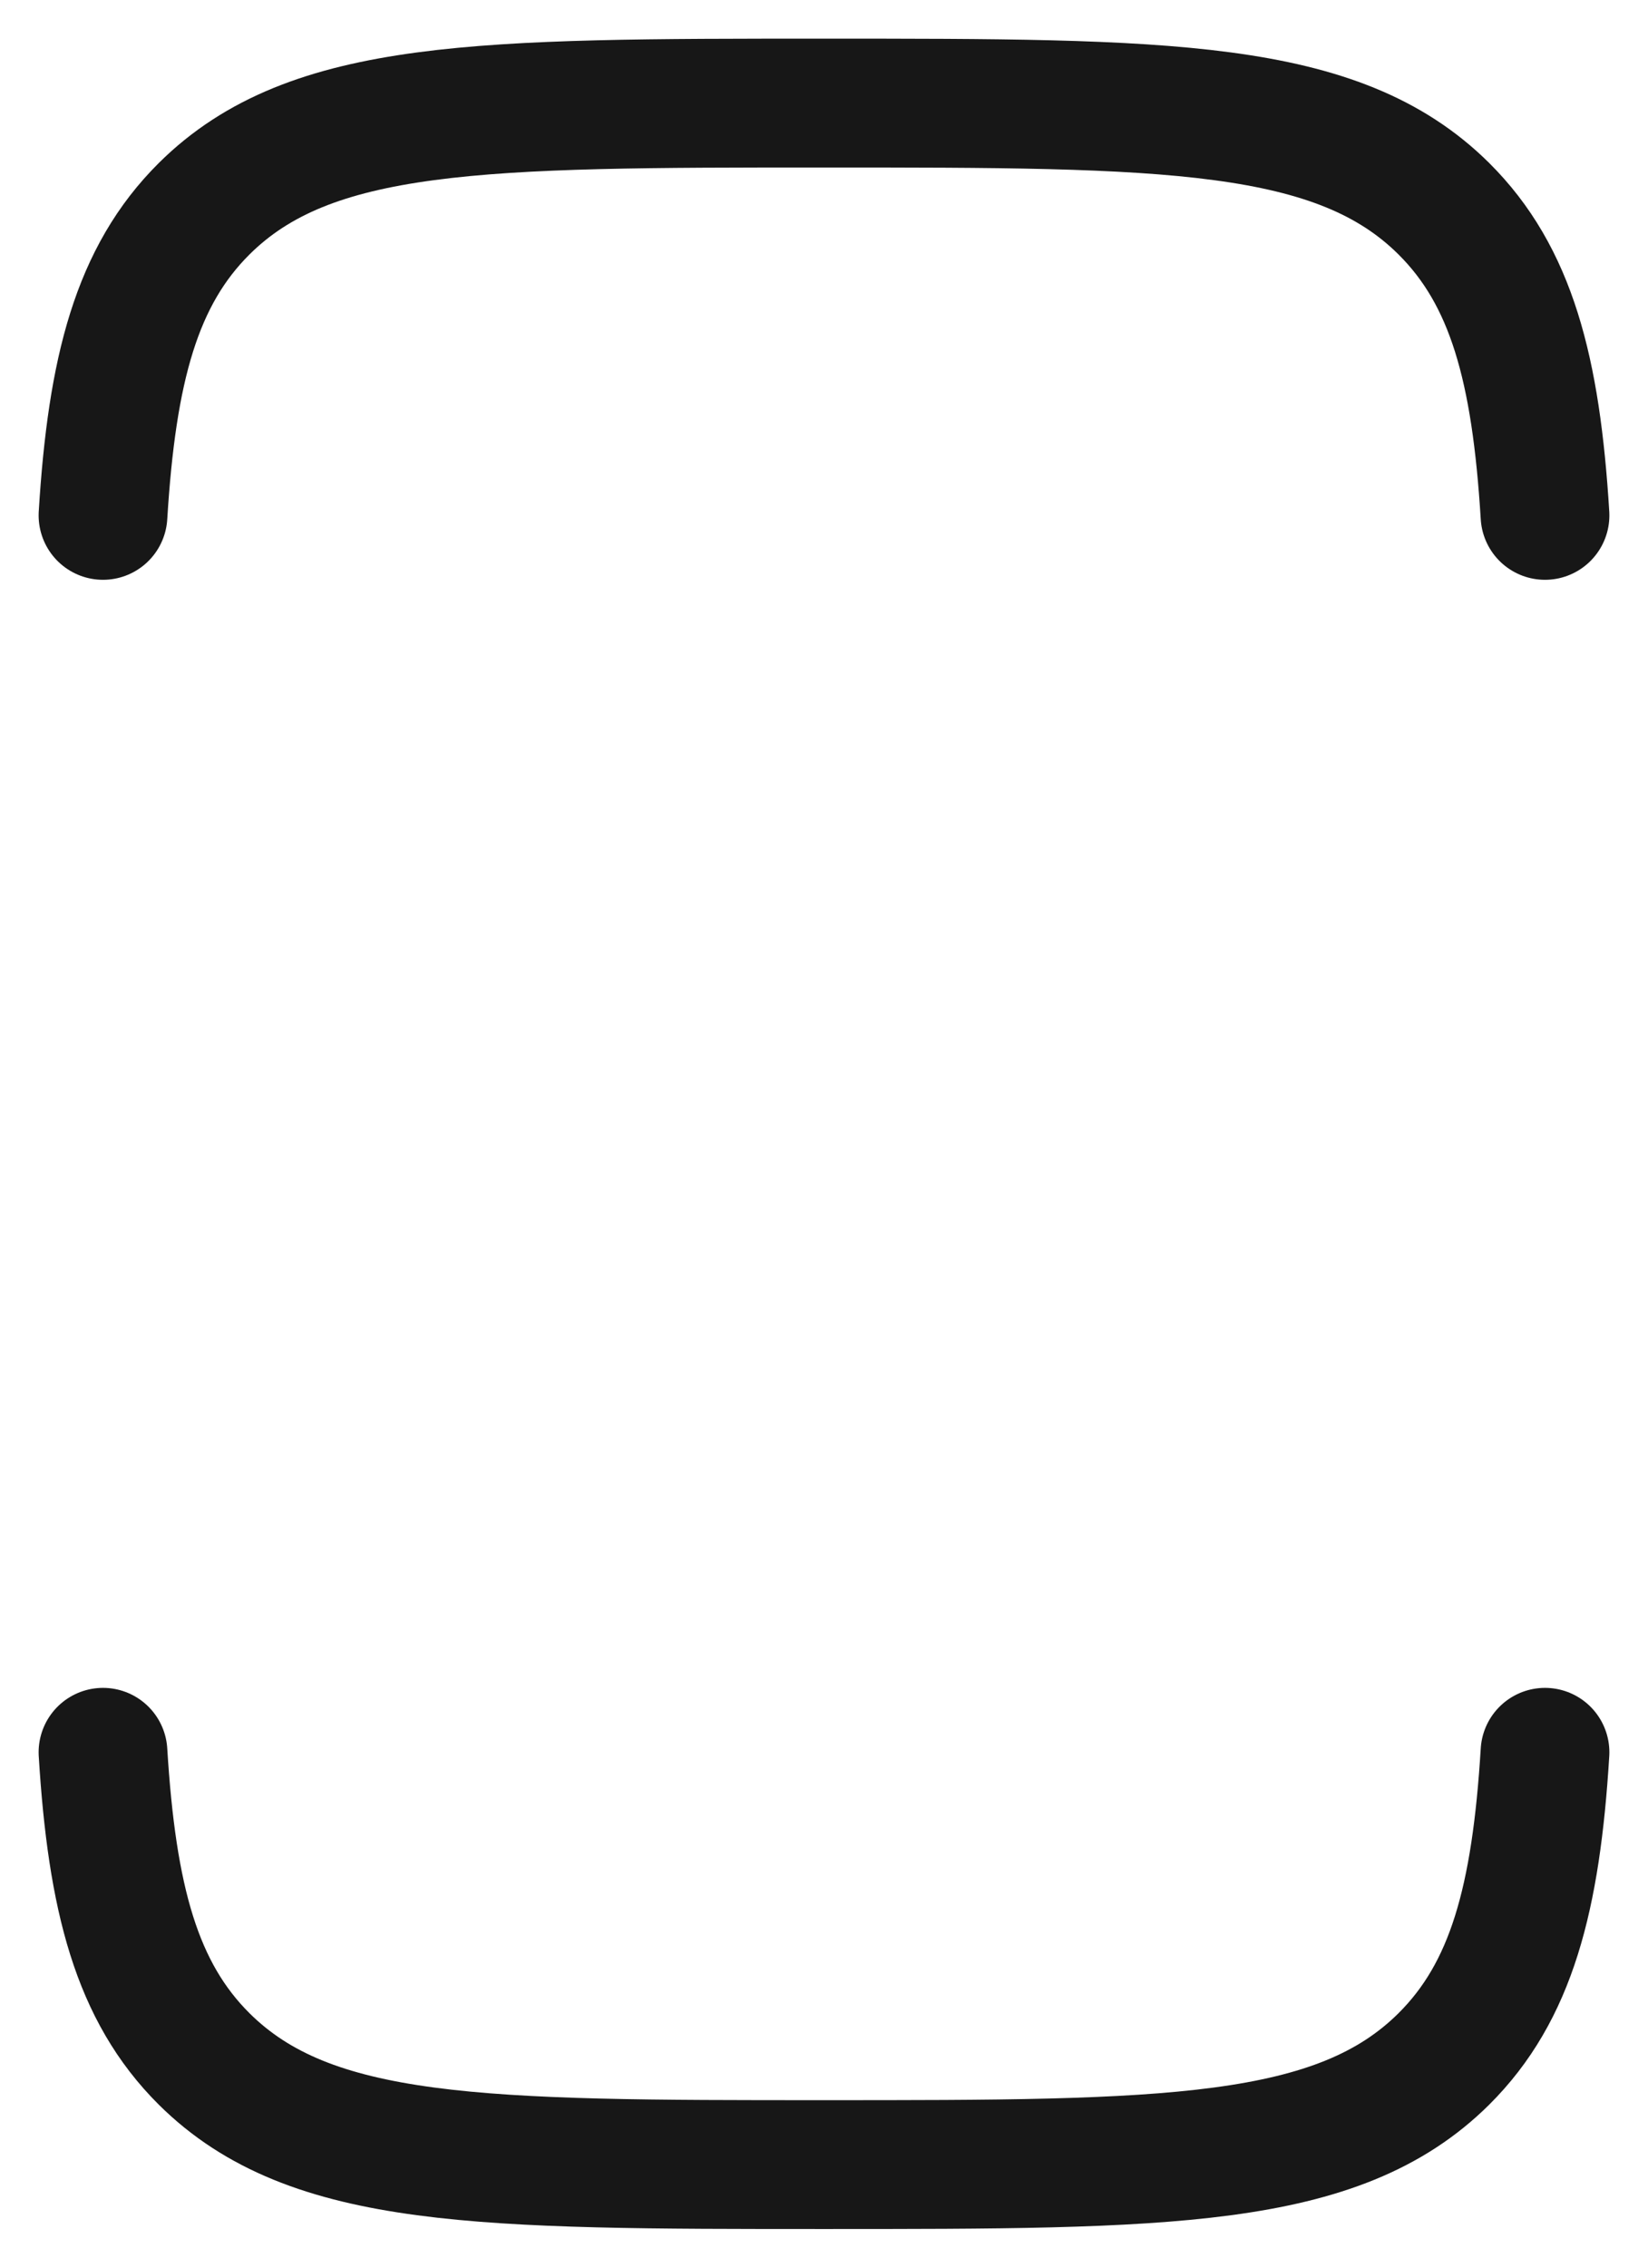 <svg width="16" height="22" viewBox="0 0 16 22" fill="none" xmlns="http://www.w3.org/2000/svg">
<path d="M1 5C1.087 3.581 1.326 2.677 1.982 2.025C3.015 1 4.677 1 8 1C11.323 1 12.985 1 14.018 2.025C14.674 2.677 14.913 3.581 15 5M15 17C14.913 18.419 14.674 19.323 14.018 19.975C12.985 21 11.323 21 8 21C4.677 21 3.015 21 1.982 19.975C1.326 19.323 1.087 18.419 1 17" stroke="#171717" stroke-width="1.25" stroke-linecap="round"/>
</svg>
